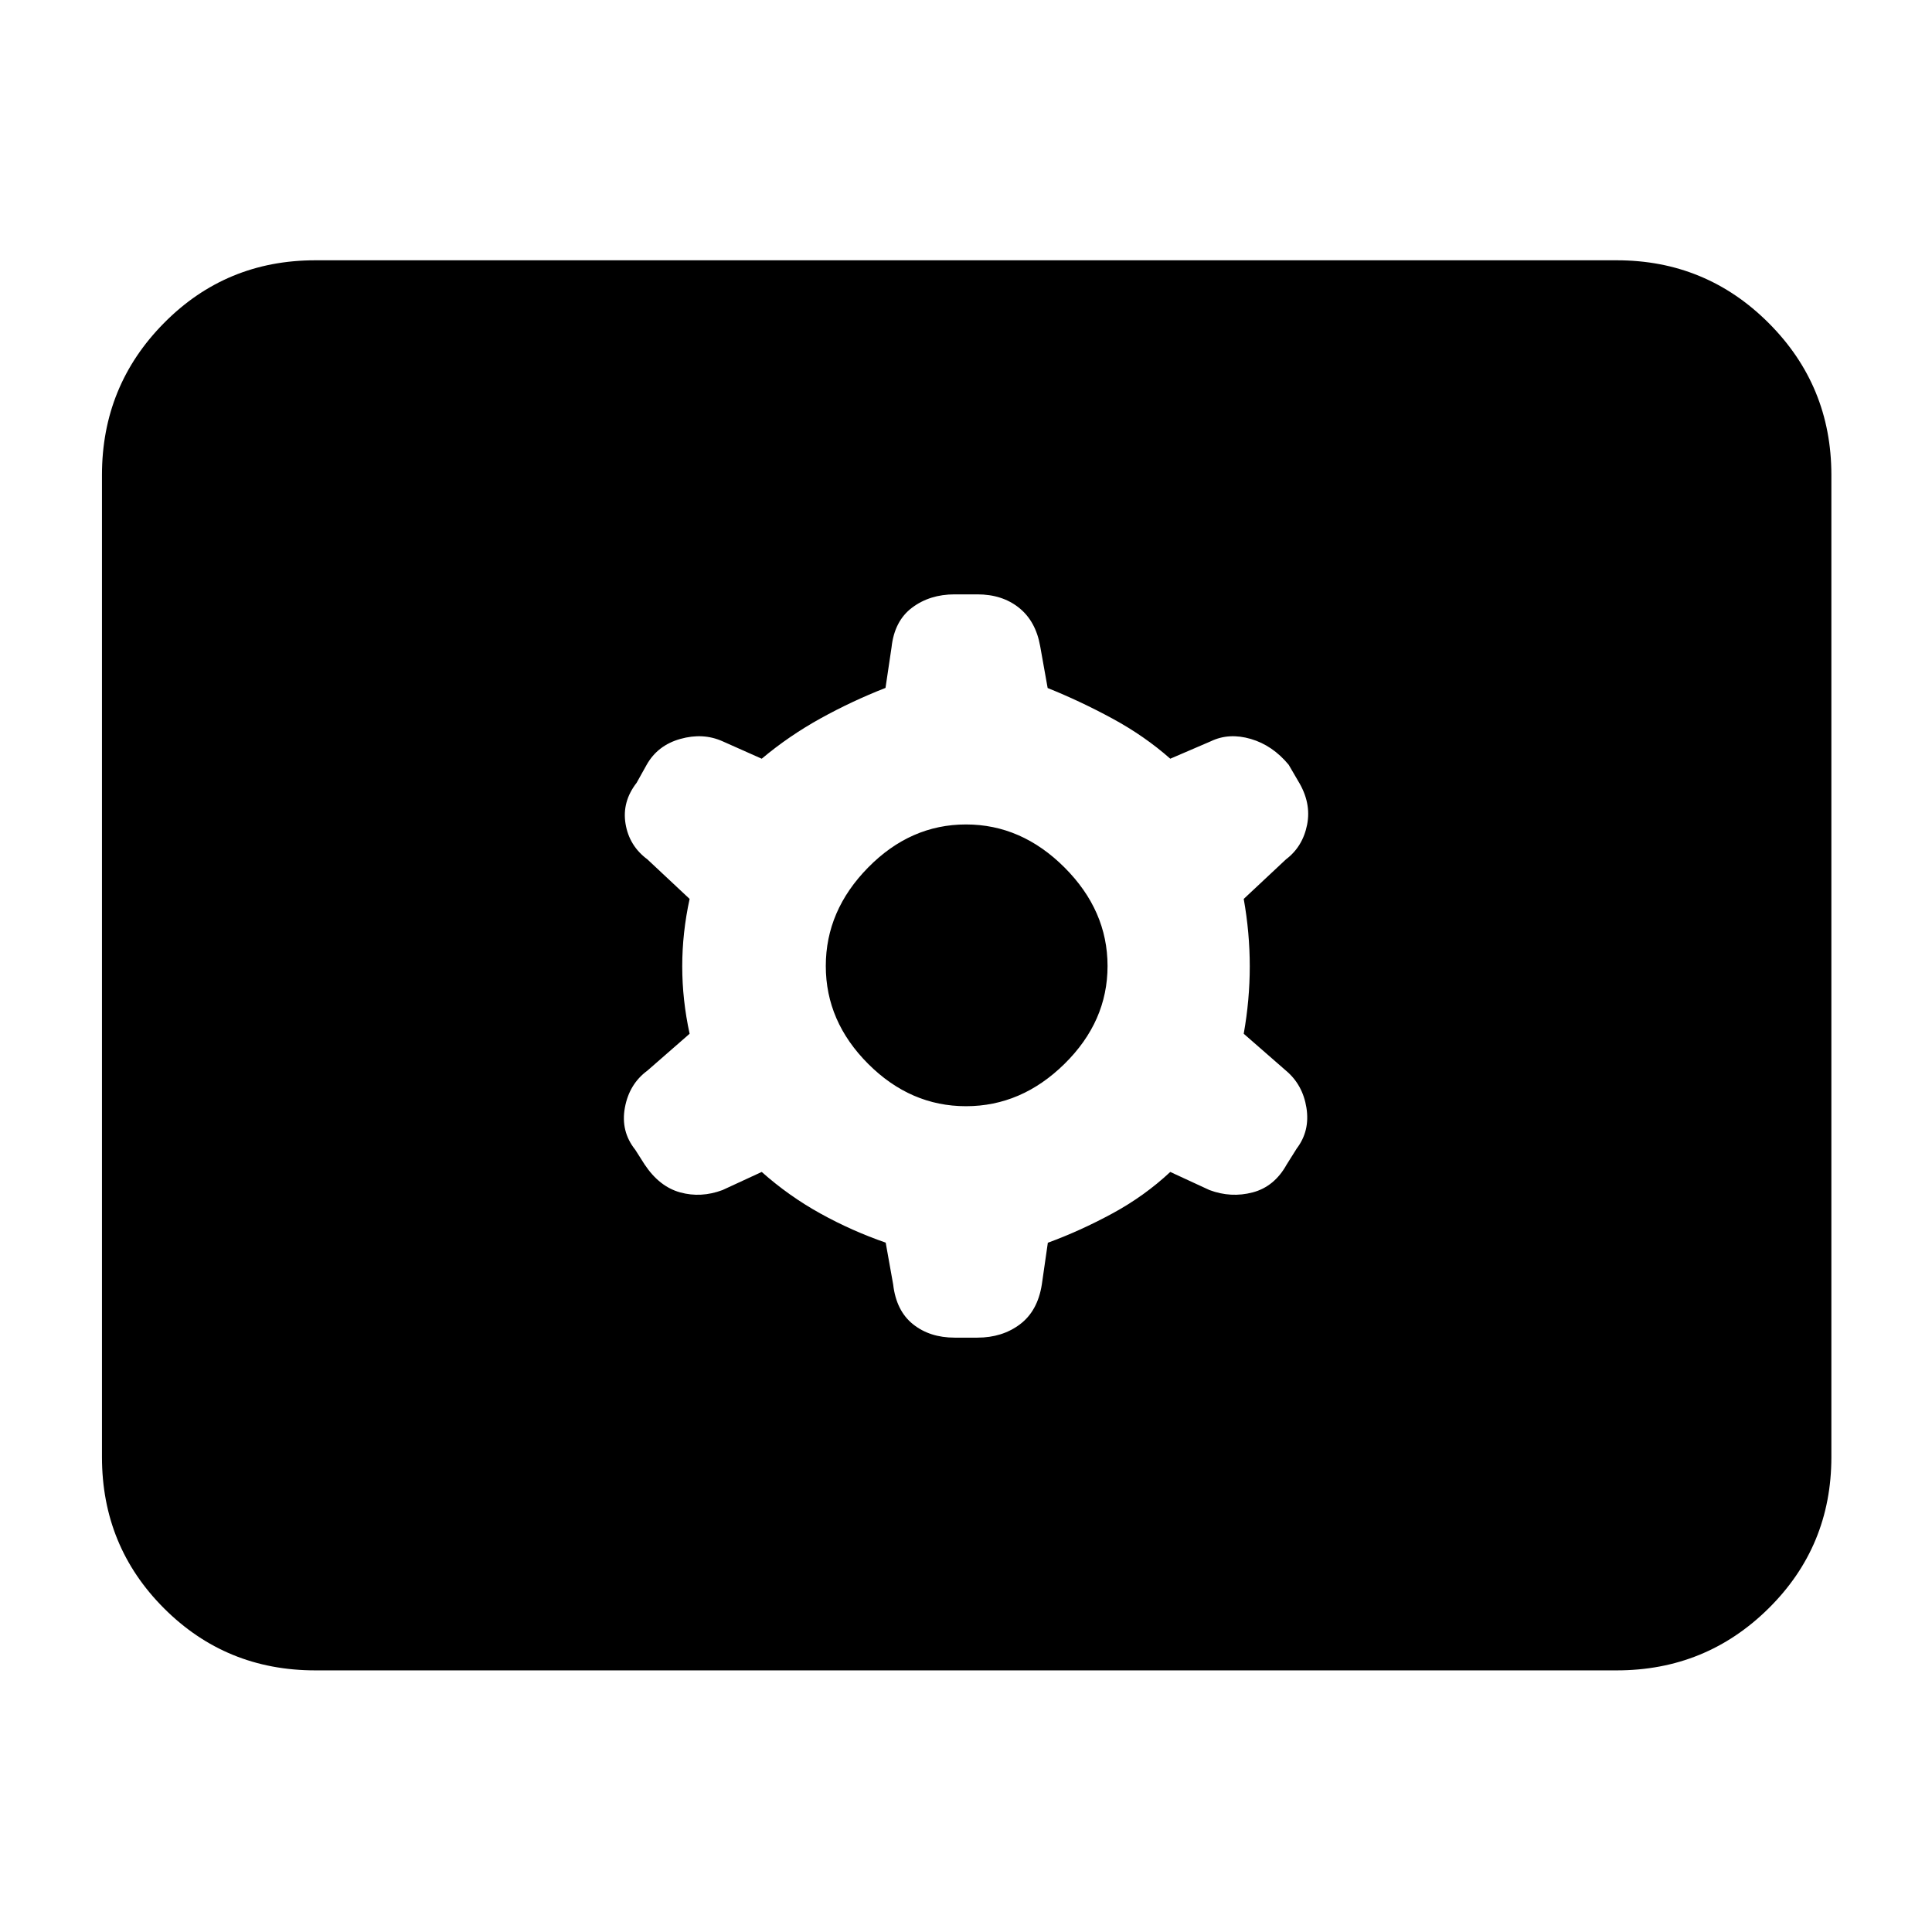 <svg xmlns="http://www.w3.org/2000/svg" height="40" viewBox="0 -960 960 960" width="40"><path d="M156.666-130q-44.333 0-75.166-30.834Q50.667-191.667 50.667-236v-488q0-44.333 30.833-75.5 30.833-31.166 75.166-31.166h646.668q44.333 0 75.499 31.166Q910-768.333 910-724v488q0 44.333-31.167 75.166Q847.667-130 803.334-130H156.666Zm221.831-247.667q13.503 12 29.17 20.667 15.667 8.667 32.429 14.458l3.714 20.792q1.524 13.083 9.857 19.75 8.333 6.666 20.666 6.666h11.334q12.333 0 21.124-6.604 8.792-6.604 10.875-19.729l3-20.818q16-5.848 32.001-14.515 16-8.667 28.836-20.667l19.478 9q10.686 4 21.462 1.167 10.776-2.834 16.89-13.833l5-7.963q6.667-8.778 4.833-20.241Q647.333-421 639-428l-21-18.333q3-16.833 3-33.5t-3-33.501L639-533q8.333-6.292 10.5-17.229 2.166-10.938-4.5-21.771l-4.667-8q-8-9.666-18.833-12.833-10.833-3.167-19.852 1.167L581.503-583q-12.836-11.333-28.836-20-16.001-8.667-32.096-15.125l-3.714-20.792q-2.191-12.416-10.524-19.083-8.333-6.666-20.666-6.666h-11.334q-12.333 0-21.124 6.604-8.792 6.604-10.209 19.729l-3 20.151q-16.666 6.515-32.333 15.182-15.667 8.667-29.17 20l-19.478-8.666q-9.686-4.334-20.962-1.167T321.334-580l-5 8.963q-7.334 9.444-5.5 20.407 1.833 10.963 10.833 17.63l21 19.666Q339-496.5 339-479.833q0 16.667 3.667 33.5l-21 18.333q-9 6.625-11.167 18.396-2.166 11.771 5.167 20.937l4.667 7.334Q327.667-370.334 338-367.5q10.333 2.833 21.019-1.167l19.478-9ZM480-410.333q-27.575 0-48.621-21.046-21.046-21.046-21.046-48.621 0-27.575 21.046-48.954 21.046-21.38 48.621-21.38 27.575 0 48.954 21.38 21.38 21.379 21.38 48.954t-21.38 48.621Q507.575-410.333 480-410.333Z"/></svg>